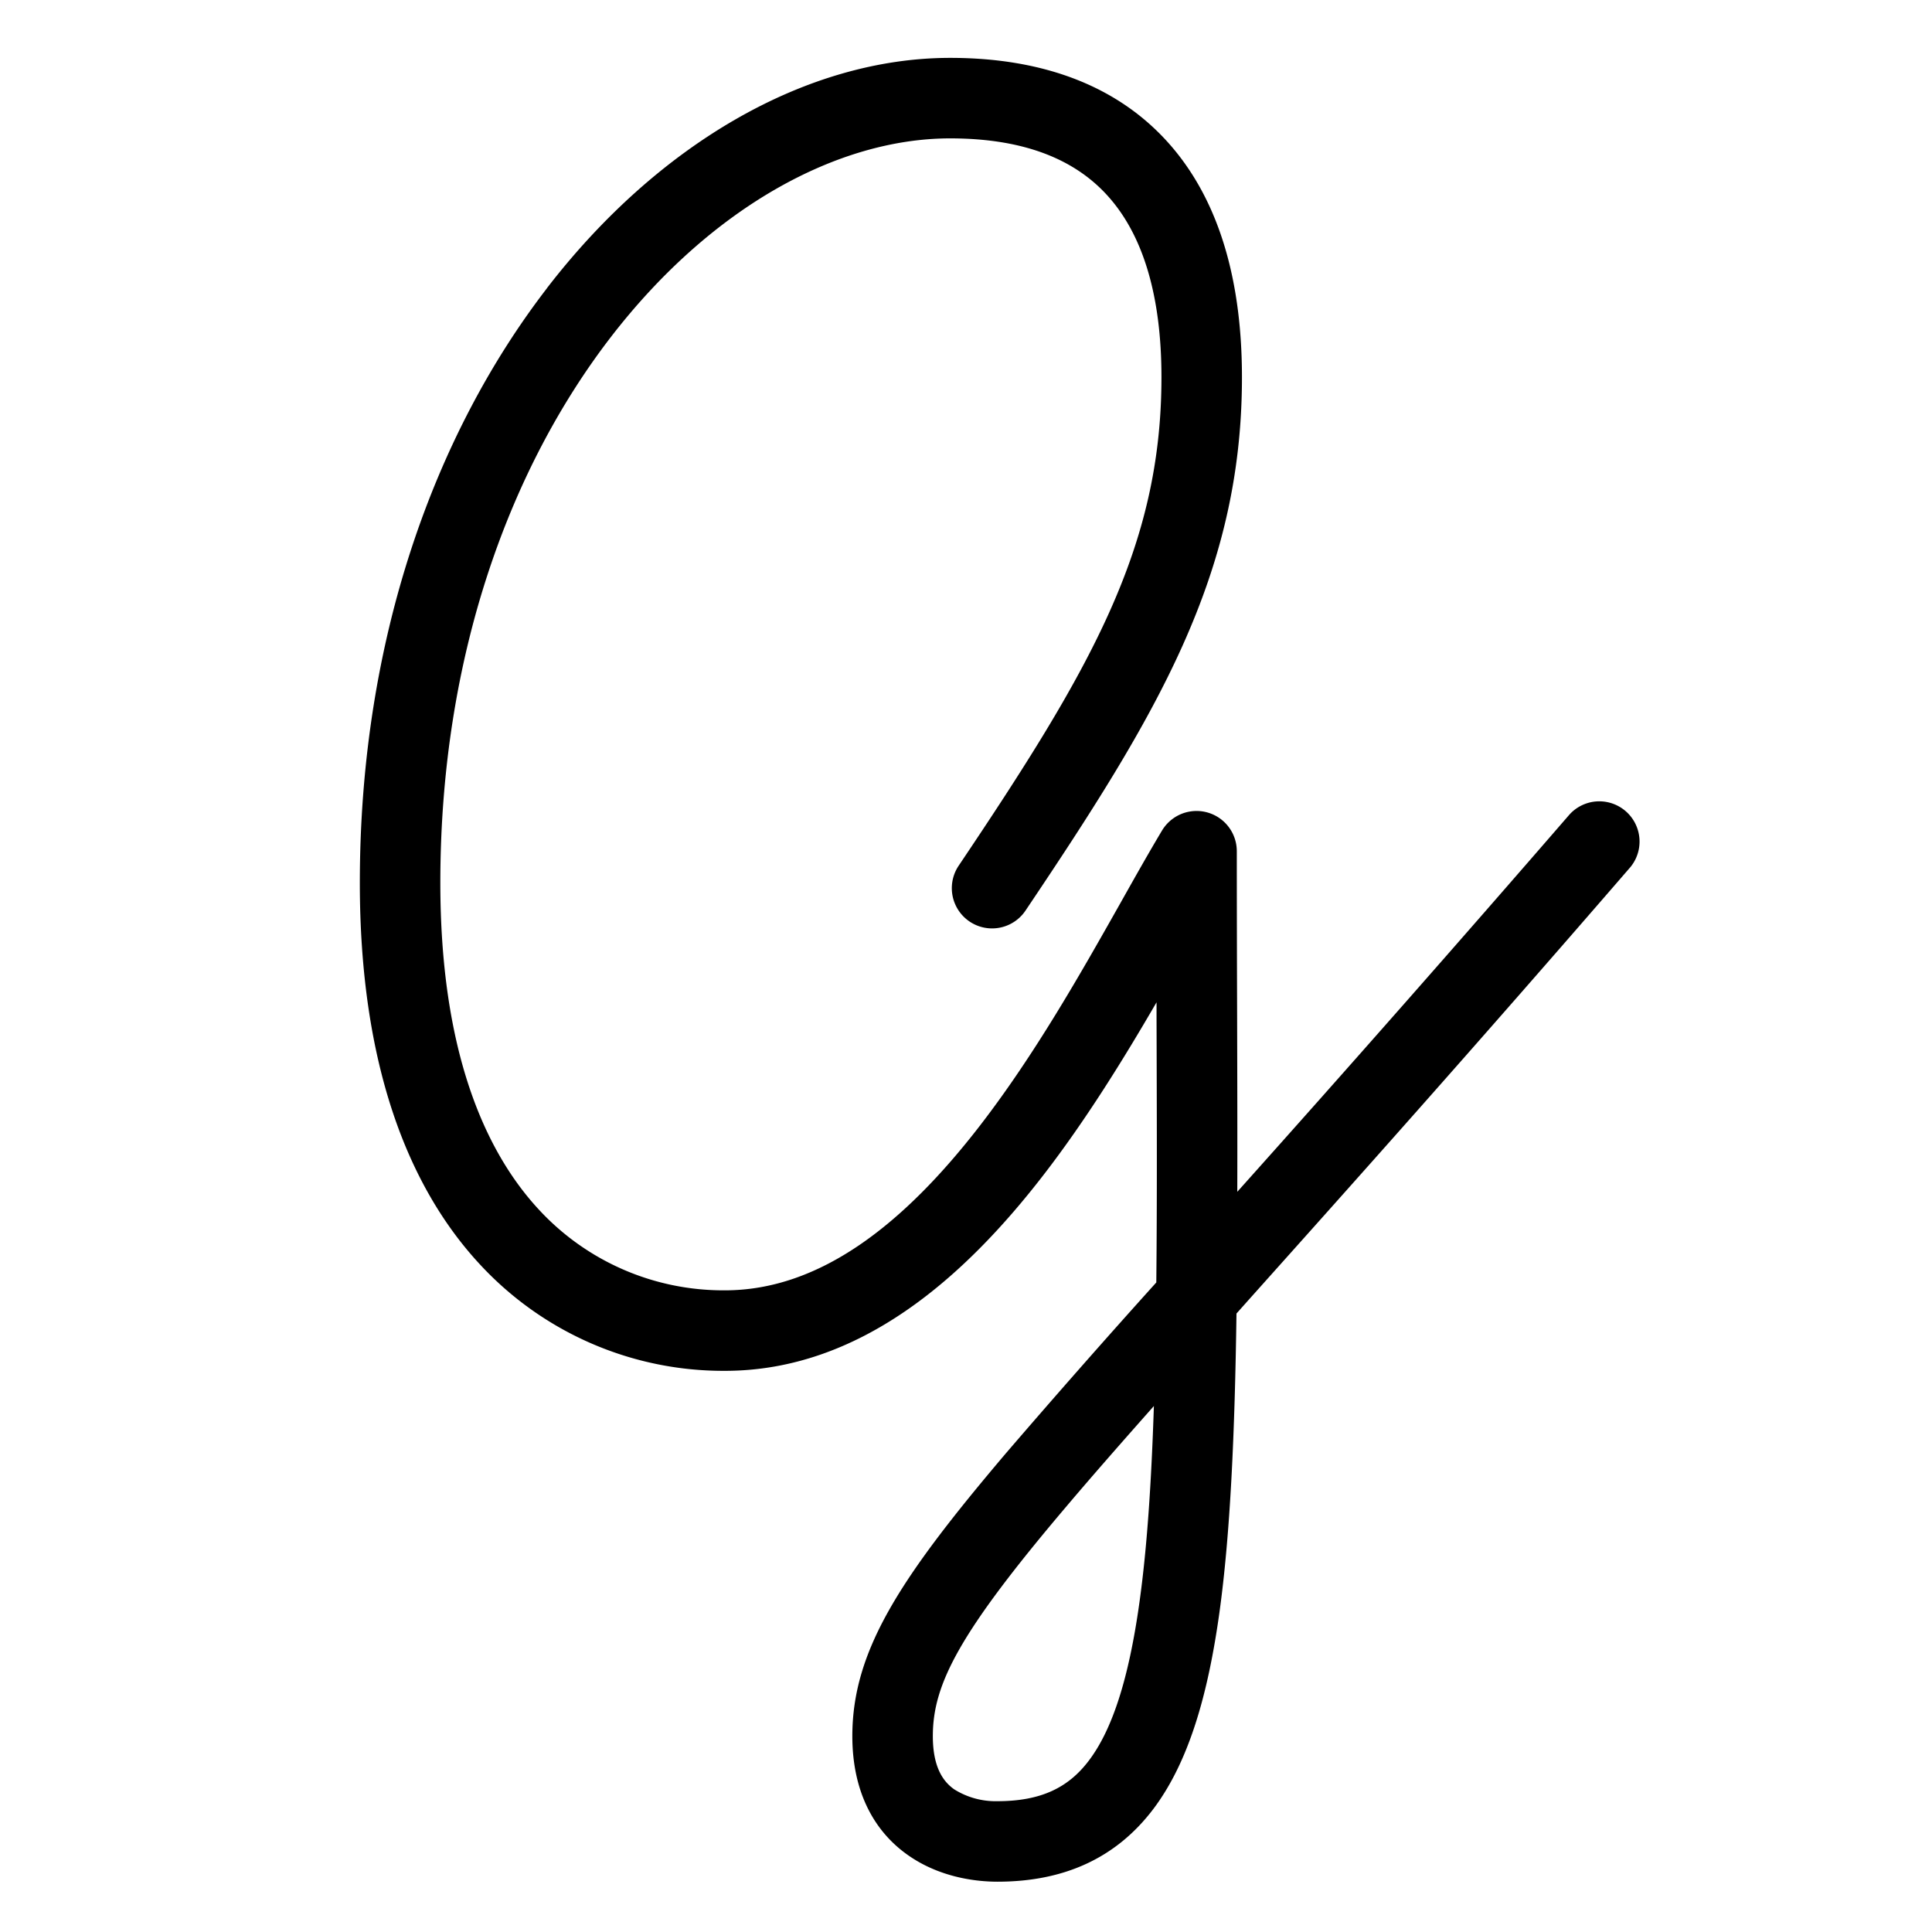 <svg xmlns="http://www.w3.org/2000/svg" width="24" height="24" fill="none" viewBox="0 0 24 24"><path fill="currentColor" fill-rule="evenodd" d="M6.794 3.58C8.168 1.796 10.009.719 11.804.719c1.179 0 2.115.363 2.747 1.098.62.722.877 1.724.877 2.87 0 2.458-1.065 4.209-2.689 6.625a.5.5 0 1 1-.83-.558c1.631-2.426 2.519-3.946 2.519-6.068 0-1.014-.23-1.745-.636-2.217-.394-.46-1.02-.75-1.989-.75-1.395 0-2.97.853-4.217 2.471C6.348 5.798 5.47 8.126 5.47 10.967c0 2.073.545 3.328 1.225 4.06a3.118 3.118 0 0 0 2.31 1.002c1.187 0 2.229-.83 3.169-2.047.685-.888 1.251-1.89 1.746-2.767.18-.32.35-.622.514-.896a.5.5 0 0 1 .93.256c0 .718.002 1.404.004 2.058.002.768.004 1.492.002 2.172a386.883 386.883 0 0 0 4.128-4.688.5.5 0 0 1 .756.654c-1.972 2.28-3.517 4.006-4.73 5.362l-.164.184c-.021 1.496-.076 2.732-.212 3.715-.142 1.02-.38 1.853-.818 2.436-.469.622-1.123.907-1.94.907-.283 0-.724-.059-1.108-.328-.415-.29-.694-.777-.694-1.48 0-1.06.59-1.96 1.901-3.506a120.25 120.25 0 0 1 1.875-2.13c.01-.973.007-2.06.003-3.271v-.209c-.408.703-.877 1.462-1.402 2.142-.98 1.27-2.282 2.436-3.96 2.436a4.118 4.118 0 0 1-3.043-1.322c-.899-.968-1.492-2.495-1.492-4.74 0-3.047.943-5.593 2.325-7.387Zm7.54 13.886c-.411.464-.77.873-1.083 1.243-1.341 1.58-1.663 2.215-1.663 2.858 0 .408.144.575.266.661a.967.967 0 0 0 .535.147c.551 0 .889-.174 1.14-.508.282-.374.492-.996.627-1.972.094-.677.147-1.483.178-2.429Z" clip-rule="evenodd"/></svg>
